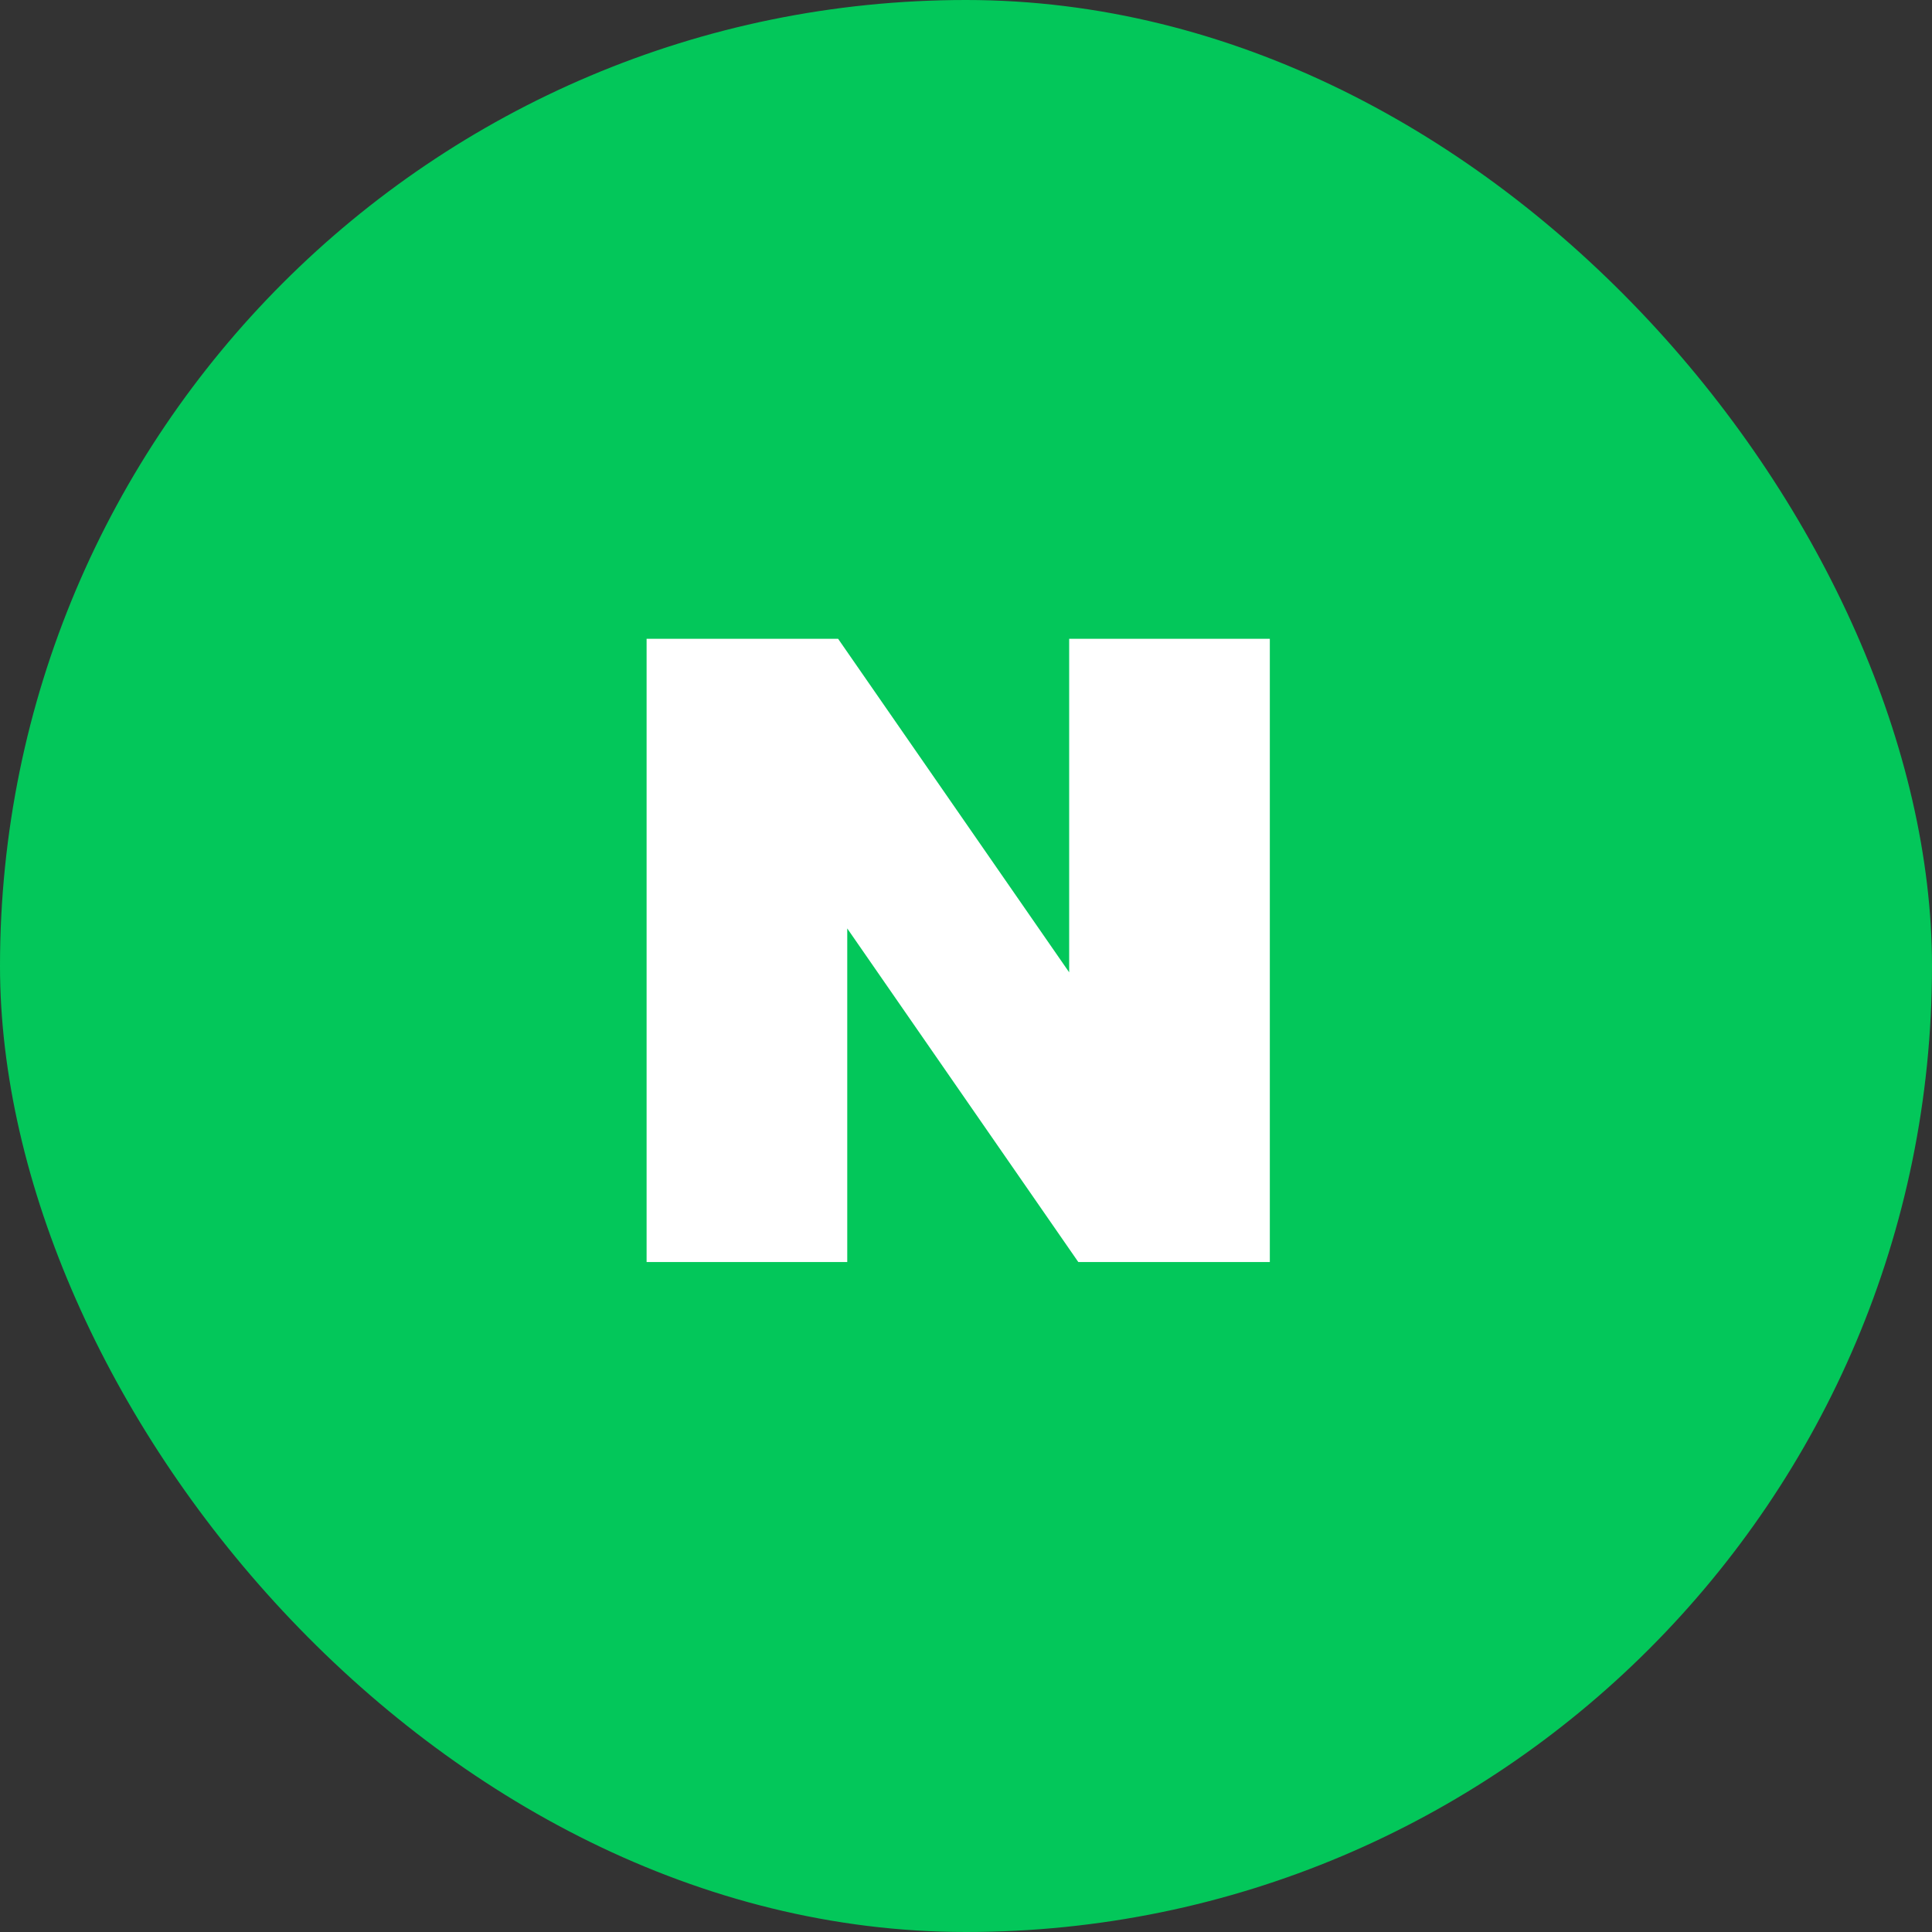 <svg width="62" height="62" viewBox="0 0 62 62" fill="none" xmlns="http://www.w3.org/2000/svg">
<rect x="0" y="0" width="62" height="62" fill="#333333" stroke="none"/>
<rect width="62" height="62" rx="31" fill="#03C75A"/>
<path d="M34.311 31.203L26.896 20.5H20.75V40.5H27.189V29.795L34.604 40.5H40.75V20.5H34.311V31.203Z" fill="white"/>
</svg>
